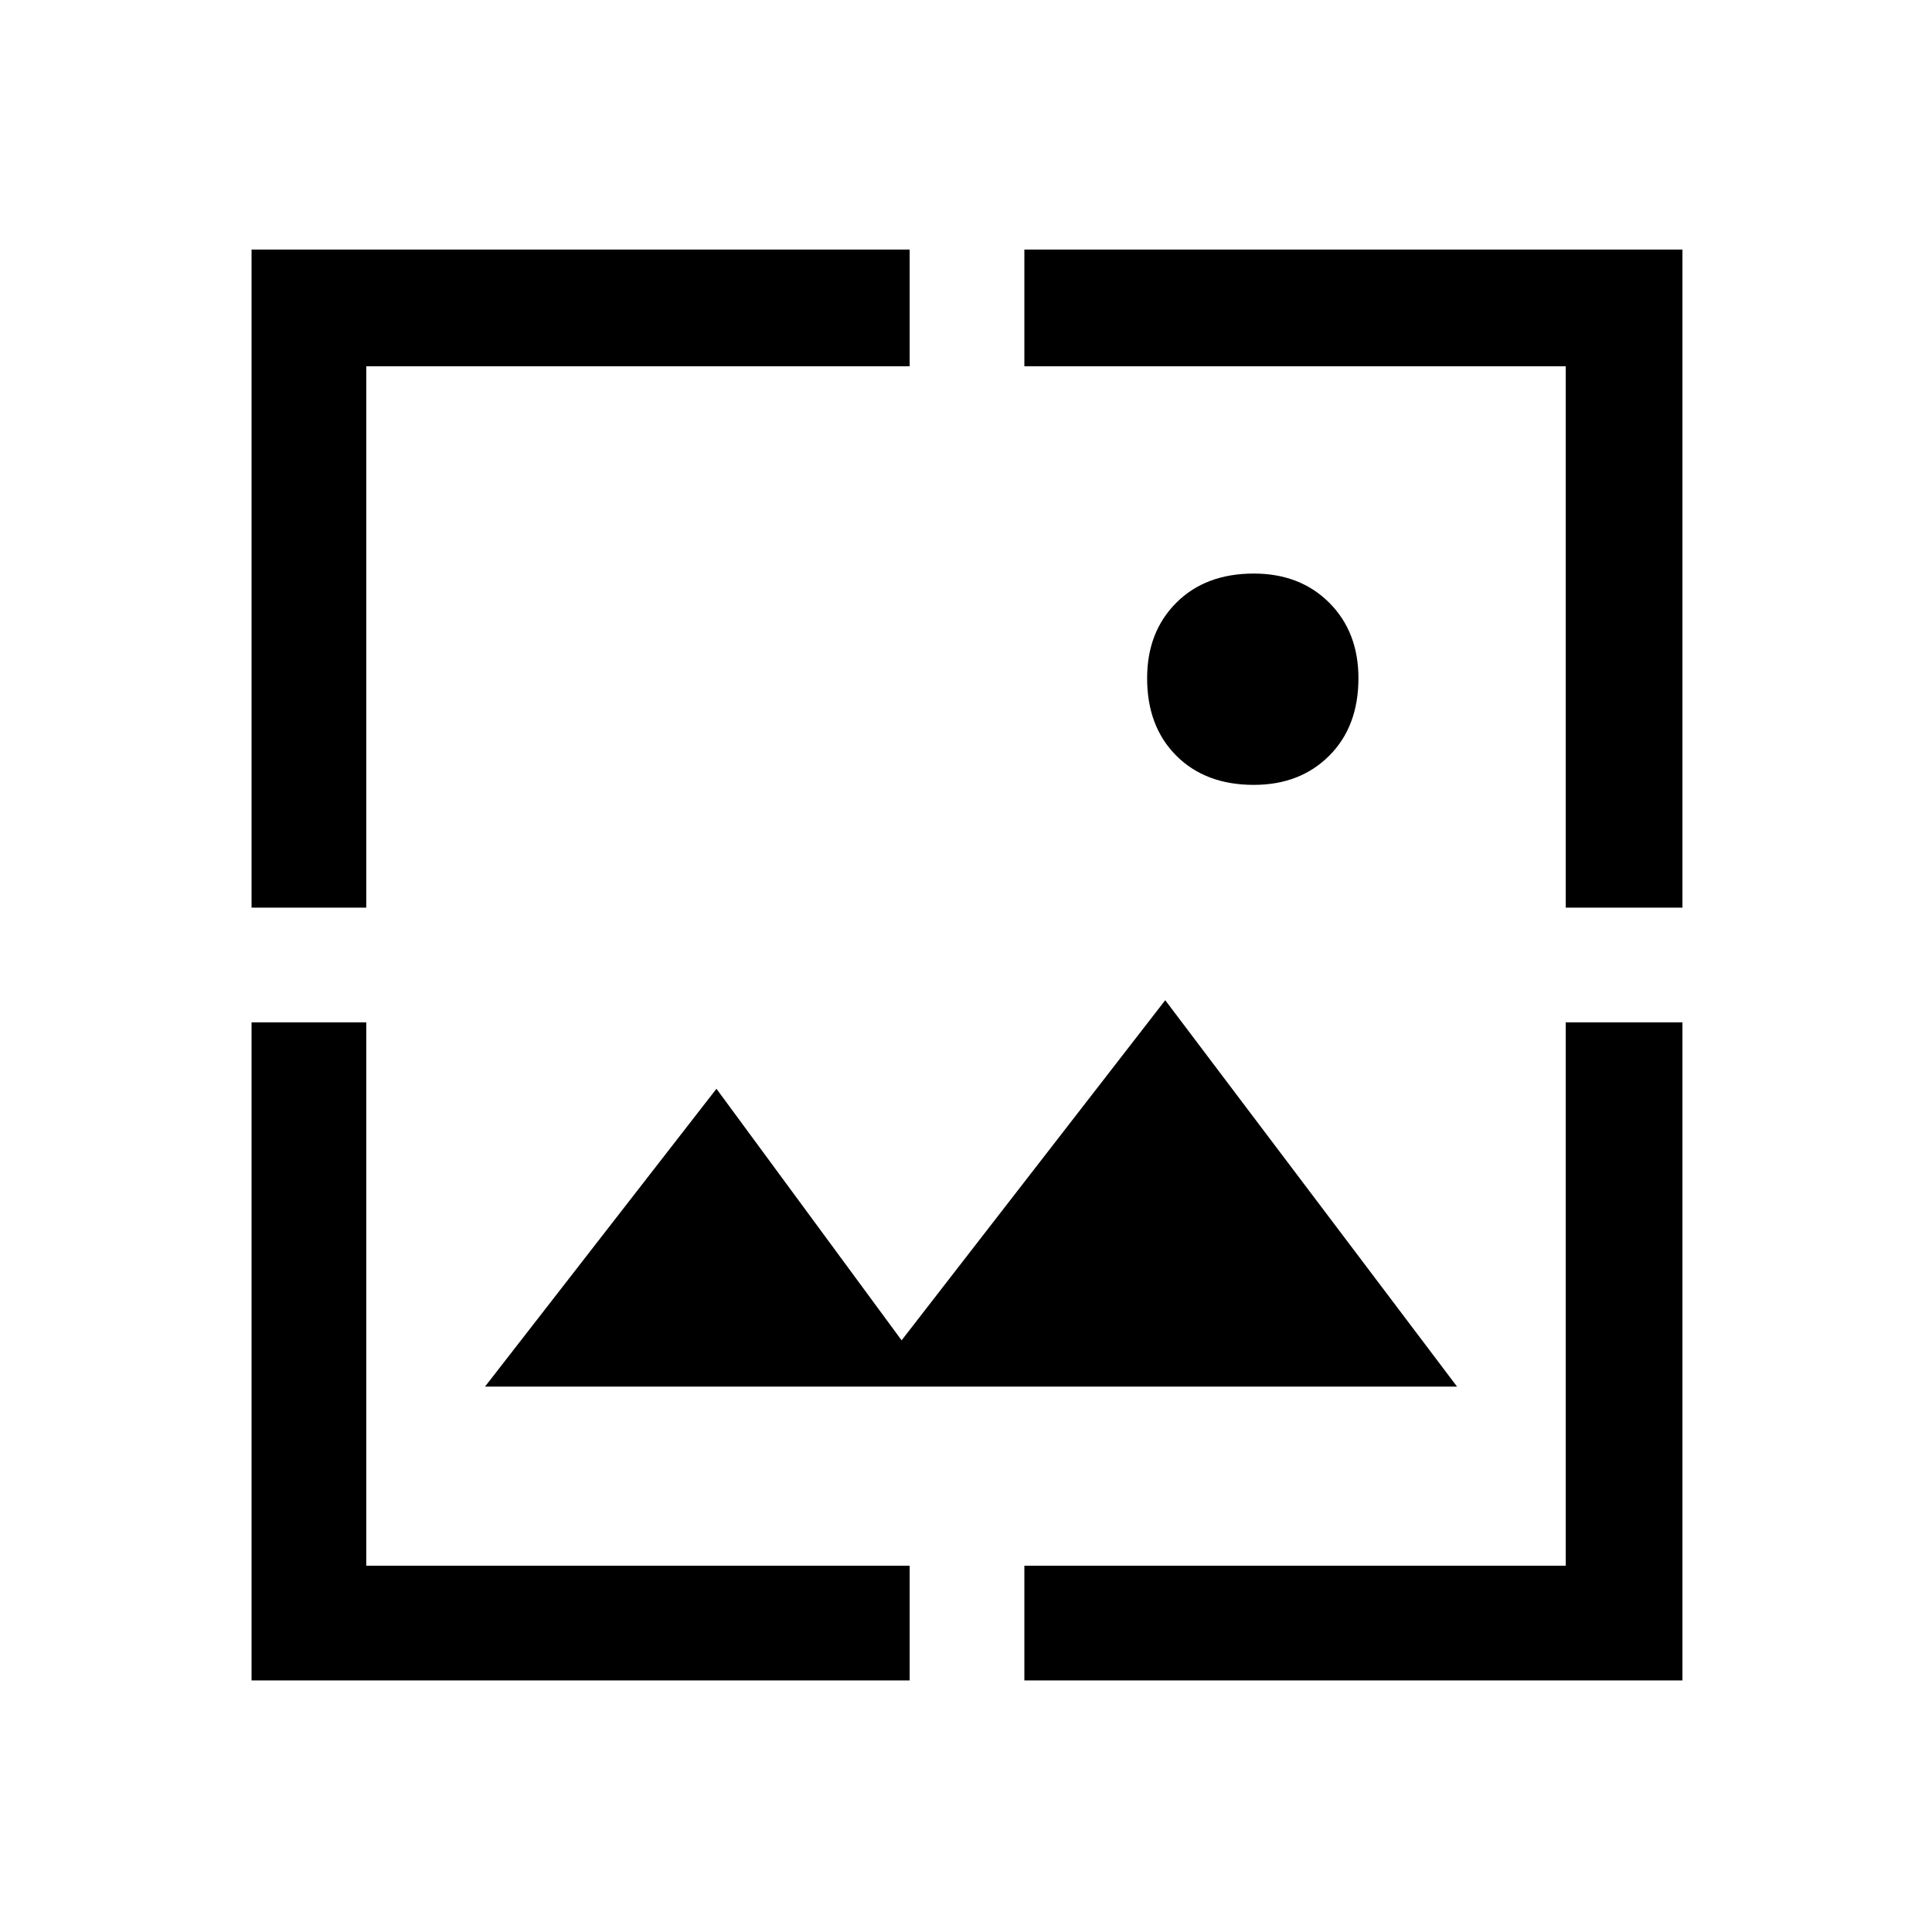 <svg xmlns="http://www.w3.org/2000/svg" height="48" width="48"><path d="M31.15 19.5q-1.2 0-1.925-.725-.725-.725-.725-1.925 0-1.15.725-1.875.725-.725 1.925-.725 1.15 0 1.875.725.725.725.725 1.875 0 1.2-.725 1.925-.725.725-1.875.725Zm-24.9 3.05V6.2H22.6v2.9H9.1v13.45Zm0 19.2V25.4H9.1v13.5h13.5v2.85Zm32.65-19.2V9.1H25.45V6.2H41.8v16.35Zm-13.45 19.2V38.9H38.9V25.4h2.9v16.35Zm-13.4-7.3 5.75-7.4 4.6 6.25 6.55-8.45 7.25 9.6Z"/></svg>